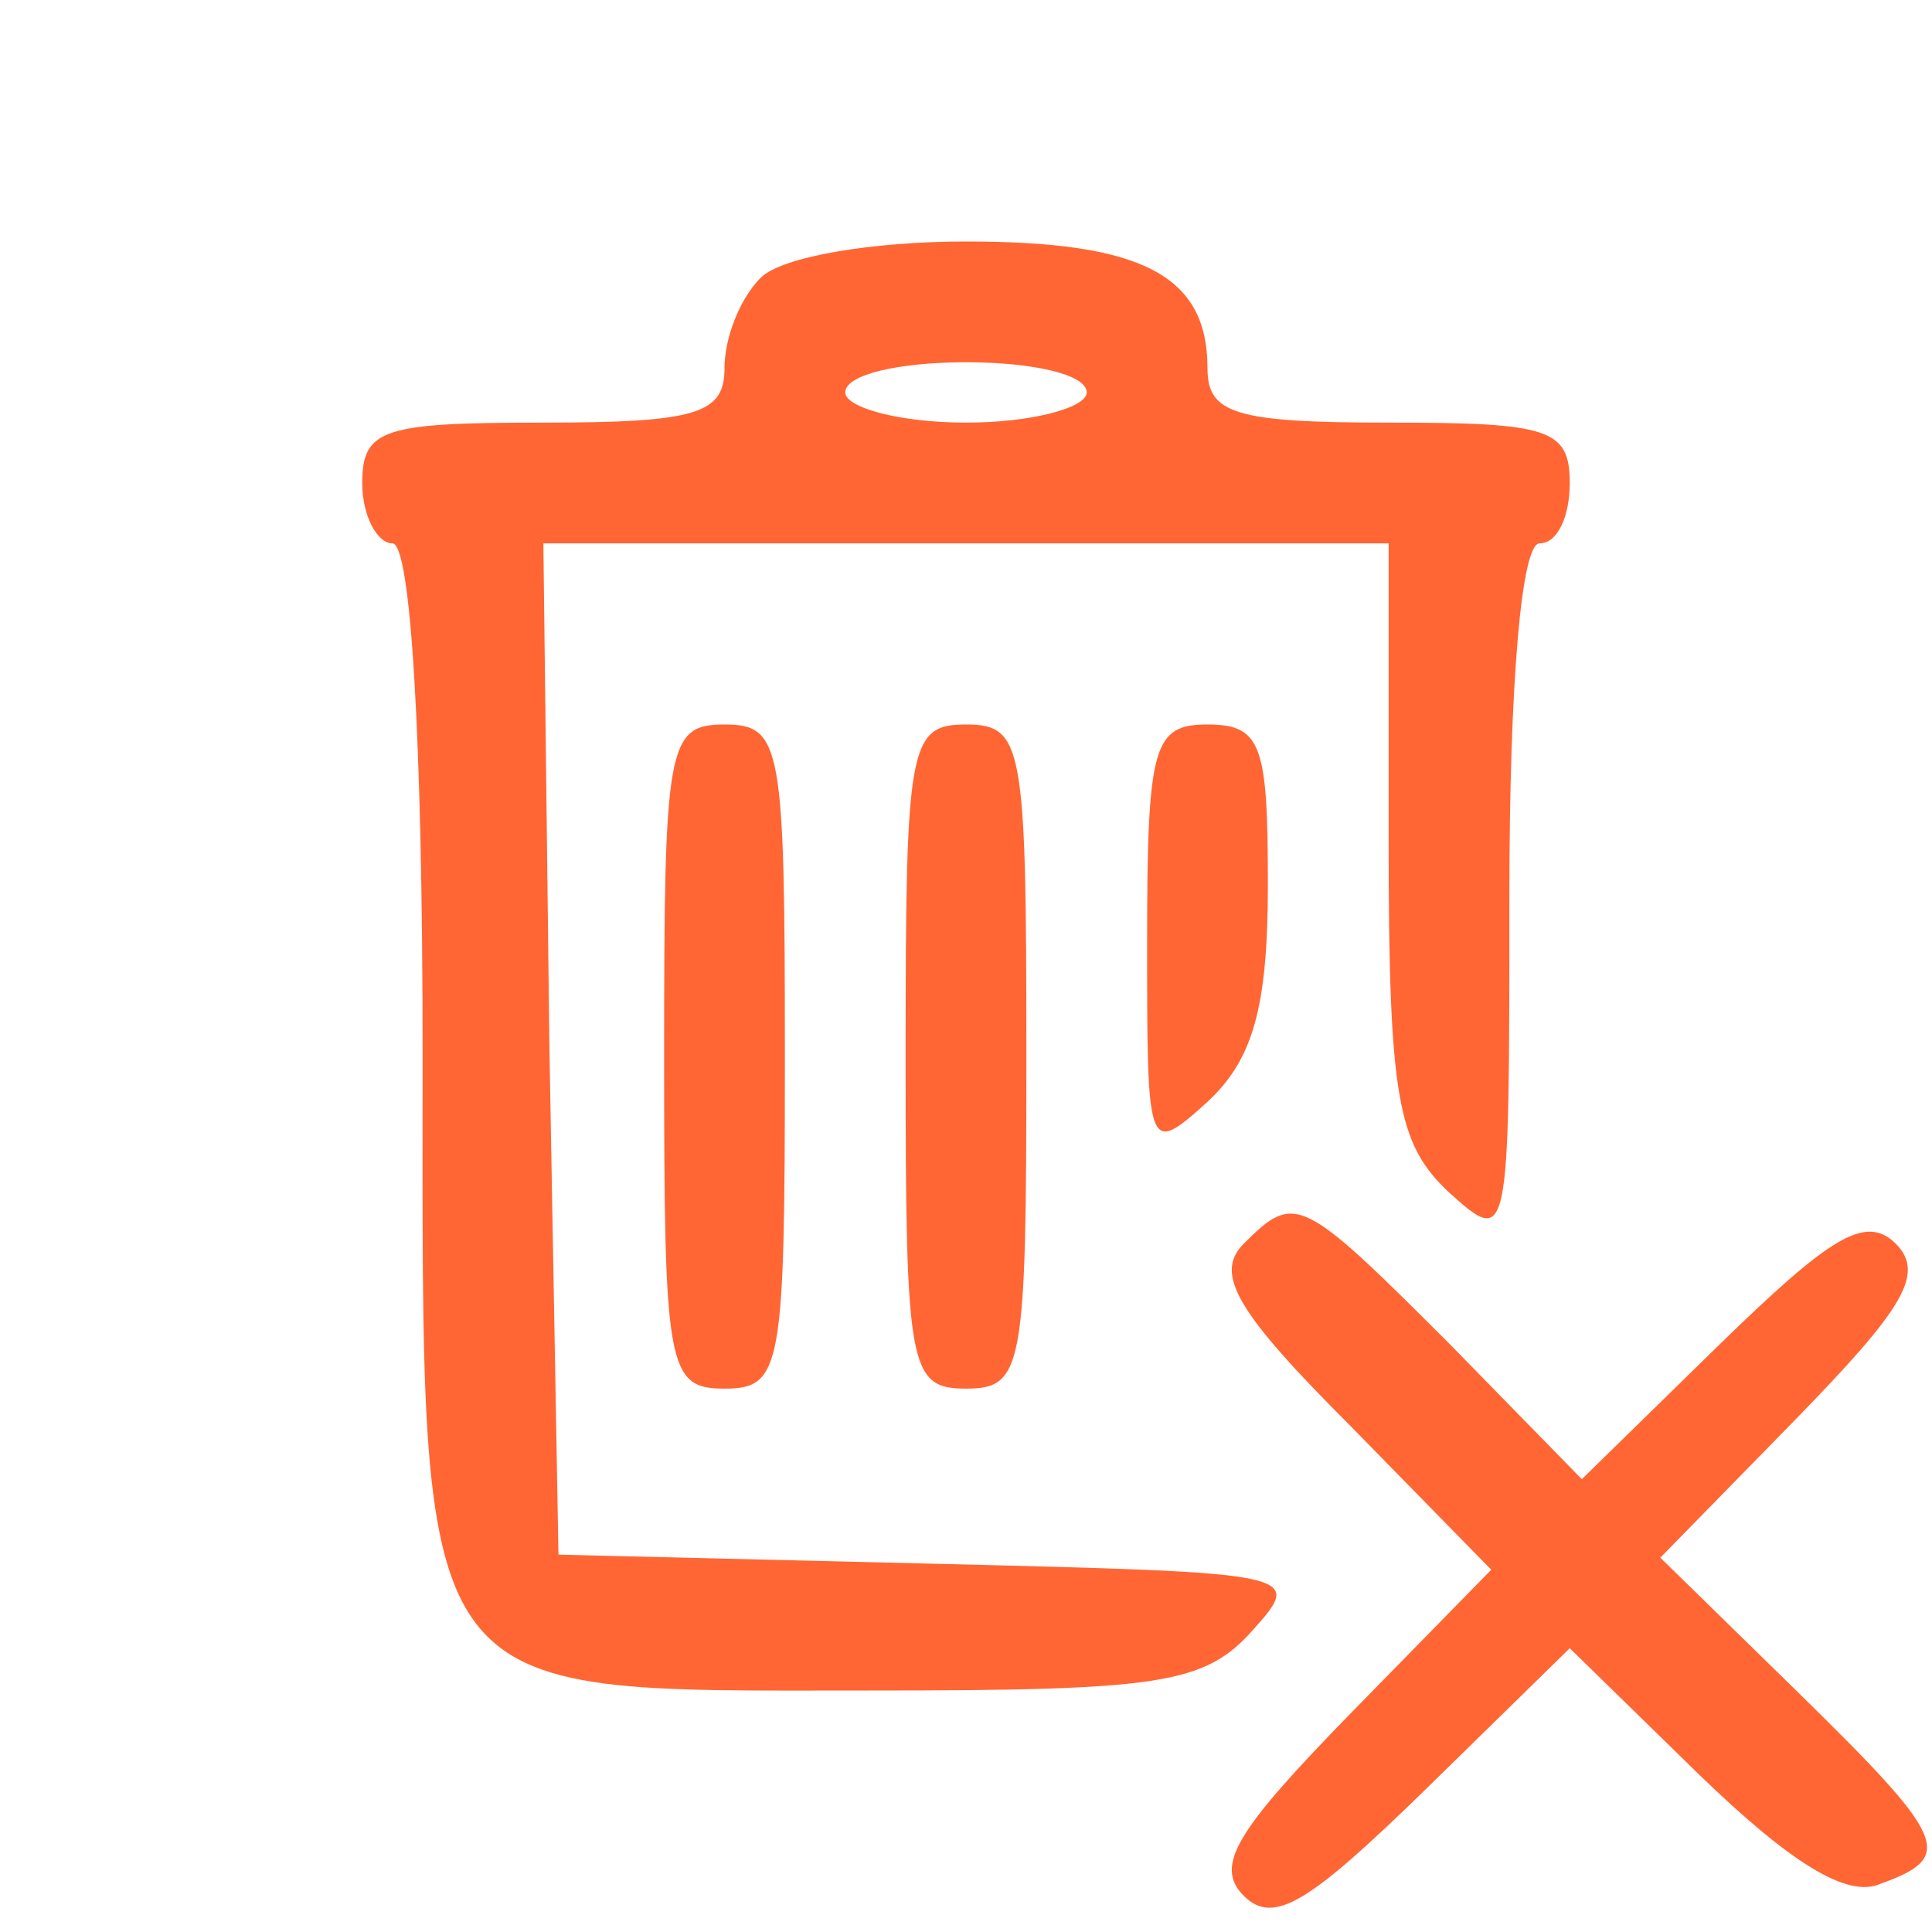 <?xml version="1.0" standalone="no"?>
<!DOCTYPE svg PUBLIC "-//W3C//DTD SVG 20010904//EN"
 "http://www.w3.org/TR/2001/REC-SVG-20010904/DTD/svg10.dtd">
<svg version="1.0" xmlns="http://www.w3.org/2000/svg"
 width="64pt" height="64pt" viewBox="0 0 64 64"
 preserveAspectRatio="xMidYMid meet">

<g transform="translate(0,64) scale(0.1,-0.1)"
fill="#ff6633" stroke="none">
<path d="M252 548 c-7 -7 -12 -20 -12 -30 0 -15 -9 -18 -60 -18 -53 0 -60 -2
-60 -20 0 -11 5 -20 10 -20 6 0 10 -63 10 -170 0 -217 -5 -210 148 -210 96 0
111 2 127 20 17 19 16 19 -106 22 l-124 3 -3 168 -2 167 140 0 140 0 0 -98 c0
-86 3 -101 20 -117 20 -18 20 -17 20 98 0 71 4 117 10 117 6 0 10 9 10 20 0
18 -7 20 -60 20 -51 0 -60 3 -60 18 0 31 -22 42 -80 42 -31 0 -61 -5 -68 -12z
m108 -38 c0 -5 -18 -10 -40 -10 -22 0 -40 5 -40 10 0 6 18 10 40 10 22 0 40
-4 40 -10z"/>
<path d="M220 290 c0 -103 1 -110 20 -110 19 0 20 7 20 110 0 103 -1 110 -20
110 -19 0 -20 -7 -20 -110z"/>
<path d="M300 290 c0 -103 1 -110 20 -110 19 0 20 7 20 110 0 103 -1 110 -20
110 -19 0 -20 -7 -20 -110z"/>
<path d="M380 328 c0 -70 0 -71 20 -53 15 14 20 31 20 72 0 46 -2 53 -20 53
-18 0 -20 -7 -20 -72z"/>
<path d="M412 228 c-10 -10 -2 -23 35 -60 l47 -48 -47 -48 c-37 -38 -45 -50
-35 -60 10 -10 22 -2 60 35 l48 47 43 -42 c30 -29 49 -41 60 -36 25 9 22 15
-28 64 l-45 44 45 46 c35 36 43 48 33 58 -10 10 -22 2 -58 -33 l-46 -45 -44
45 c-49 49 -51 50 -68 33z"/>
</g>
</svg>
